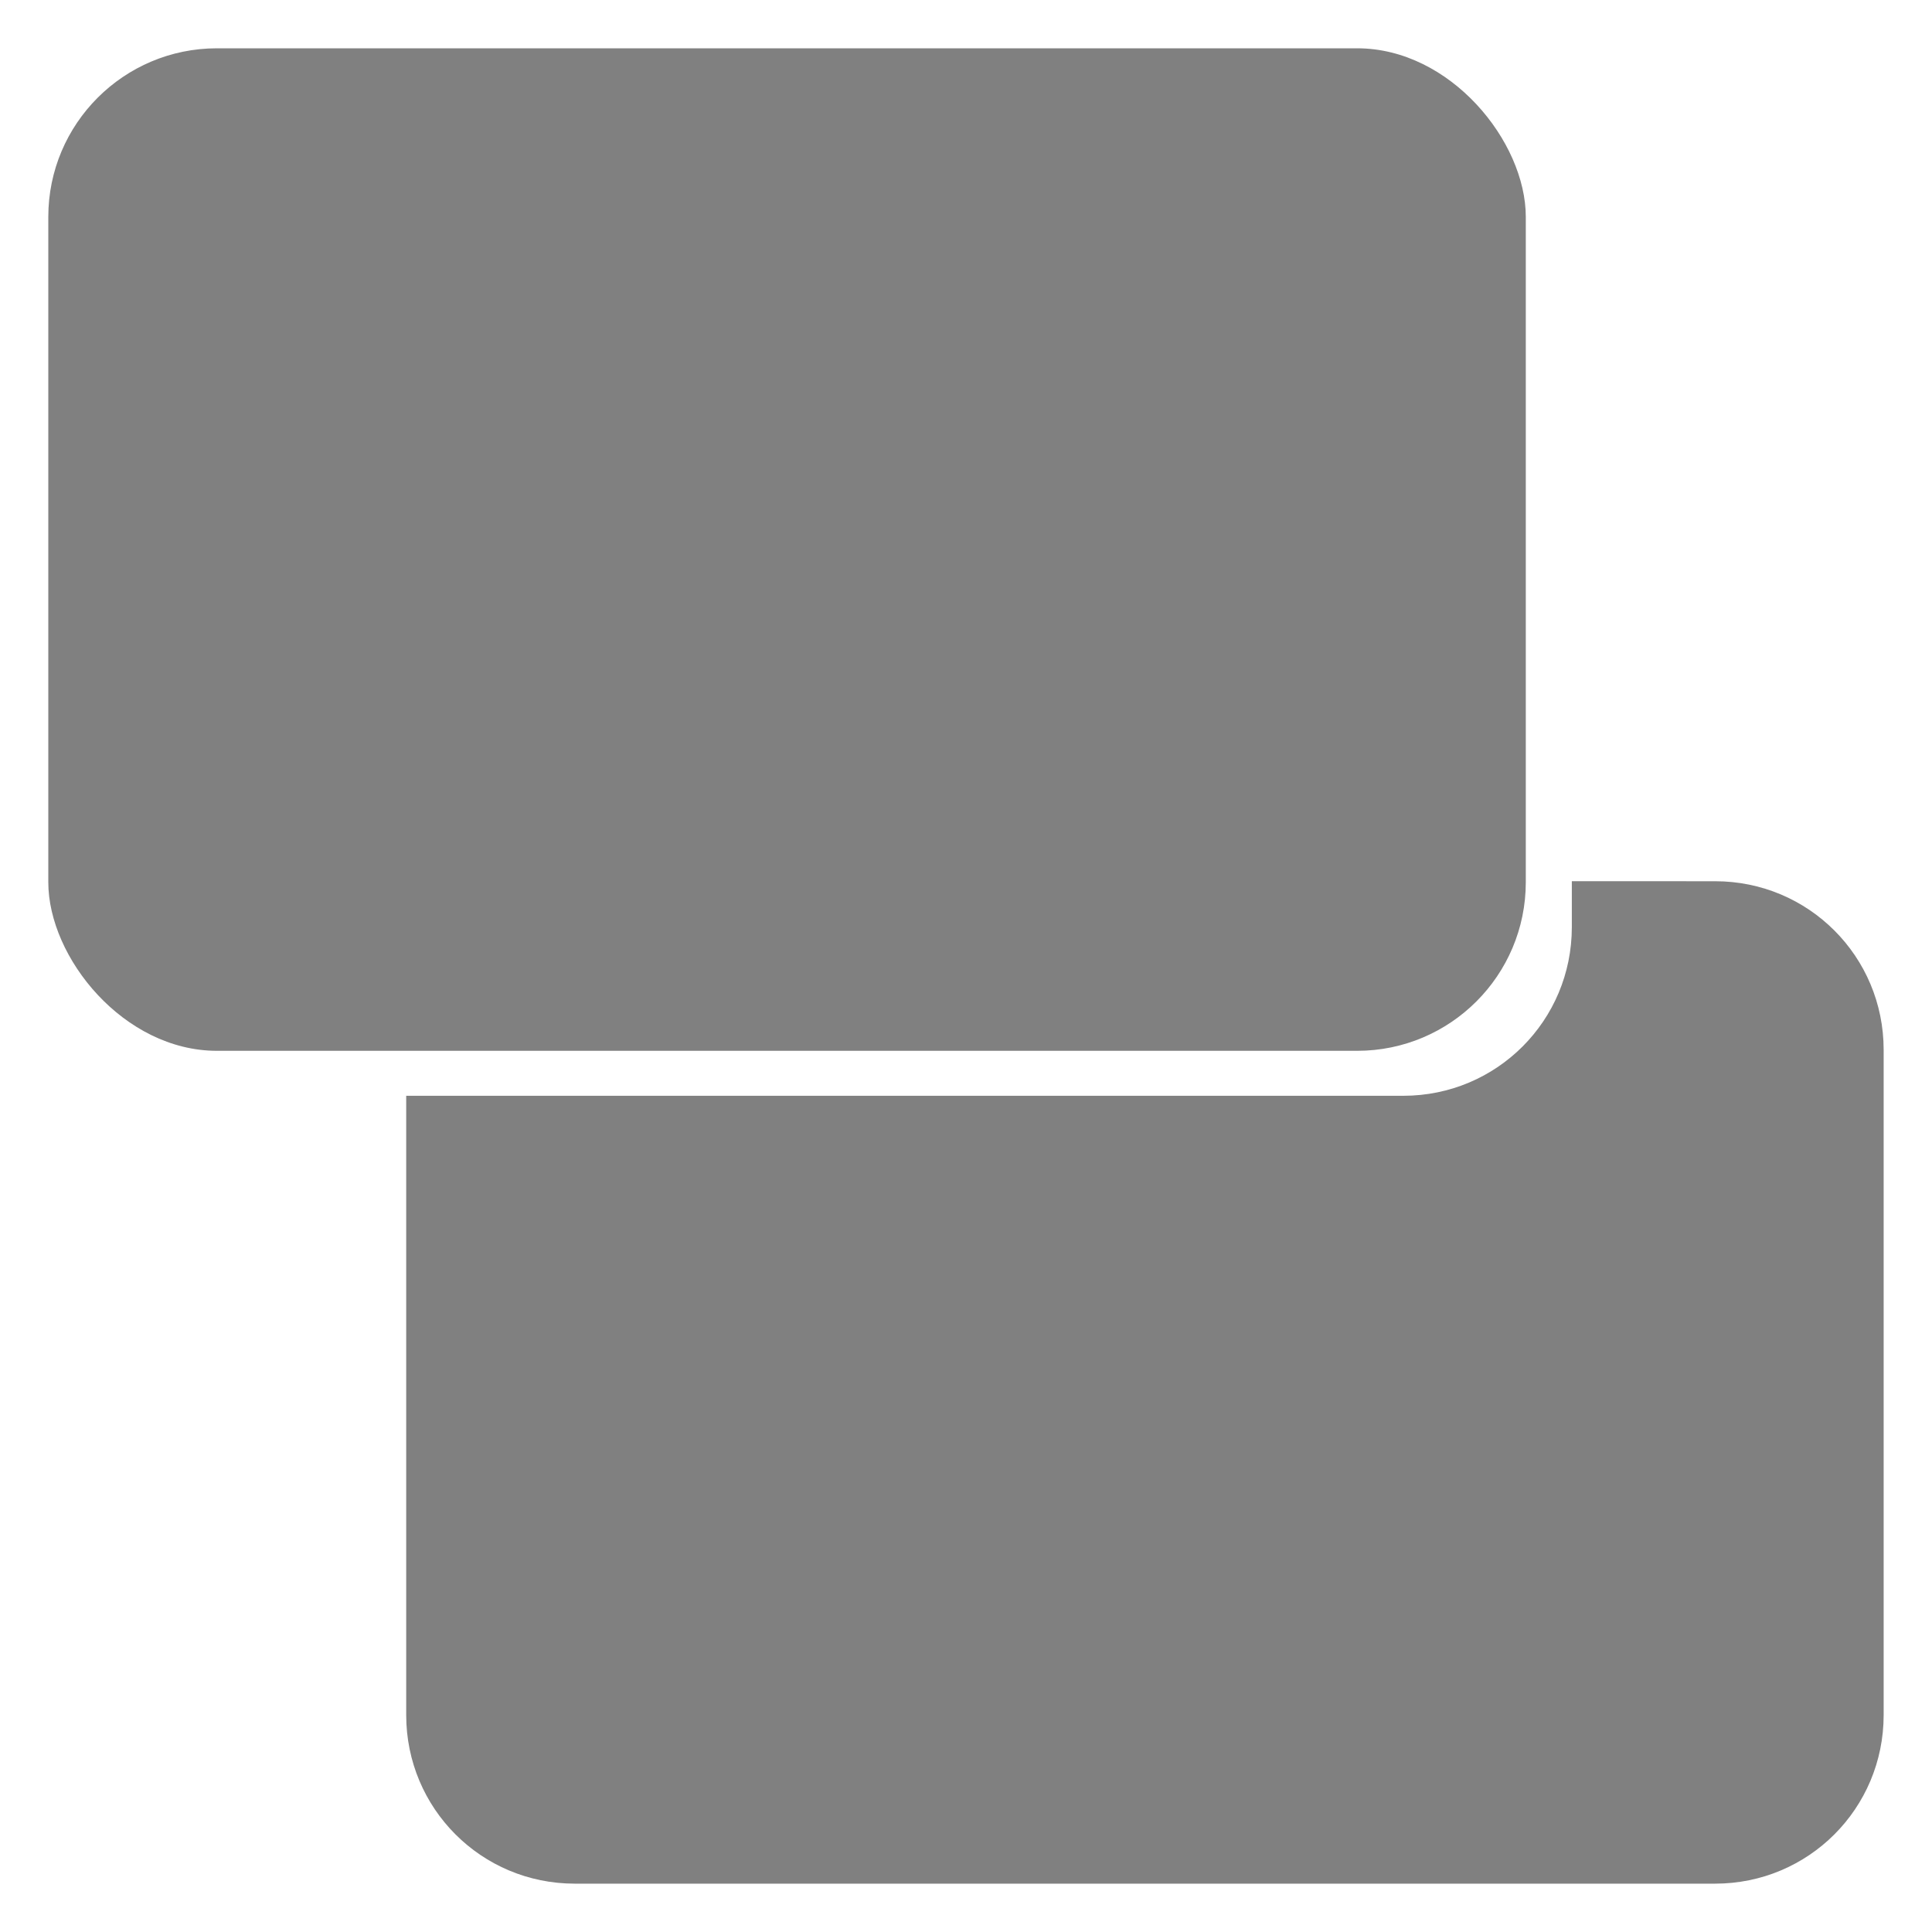 <?xml version="1.0" encoding="UTF-8" standalone="no"?>
<!-- Created with Inkscape (http://www.inkscape.org/) -->

<svg
   width="4cm"
   height="4cm"
   viewBox="0 0 40 40"
   version="1.1"
   id="svg5"
   inkscape:version="1.1 (c4e8f9ed74, 2021-05-24)"
   sodipodi:docname="floating.svg"
   xmlns:inkscape="http://www.inkscape.org/namespaces/inkscape"
   xmlns:sodipodi="http://sodipodi.sourceforge.net/DTD/sodipodi-0.dtd"
   xmlns="http://www.w3.org/2000/svg"
   xmlns:svg="http://www.w3.org/2000/svg">
  <sodipodi:namedview
     id="namedview7"
     pagecolor="#ffffff"
     bordercolor="#666666"
     borderopacity="1.0"
     inkscape:pageshadow="2"
     inkscape:pageopacity="0.0"
     inkscape:pagecheckerboard="0"
     inkscape:document-units="mm"
     showgrid="false"
     units="cm"
     inkscape:zoom="4.8818743"
     inkscape:cx="90.948675"
     inkscape:cy="73.43491"
     inkscape:window-width="1860"
     inkscape:window-height="1013"
     inkscape:window-x="30"
     inkscape:window-y="37"
     inkscape:window-maximized="0"
     inkscape:current-layer="layer1" />
  <defs
     id="defs2">
    <inkscape:path-effect
       effect="powerclip"
       id="path-effect1047"
       is_visible="true"
       lpeversion="1"
       inverse="true"
       flatten="false"
       hide_clip="false"
       message="Use fill-rule evenodd on &lt;b&gt;fill and stroke&lt;/b&gt; dialog if no flatten result after convert clip to paths." />
    <inkscape:path-effect
       effect="powerclip"
       id="path-effect717"
       is_visible="true"
       lpeversion="1"
       inverse="true"
       flatten="false"
       hide_clip="false"
       message="Use fill-rule evenodd on &lt;b&gt;fill and stroke&lt;/b&gt; dialog if no flatten result after convert clip to paths." />
    <inkscape:path-effect
       effect="powerclip"
       id="path-effect255"
       is_visible="true"
       lpeversion="1"
       inverse="true"
       flatten="false"
       hide_clip="false"
       message="Use fill-rule evenodd on &lt;b&gt;fill and stroke&lt;/b&gt; dialog if no flatten result after convert clip to paths." />
    <clipPath
       clipPathUnits="userSpaceOnUse"
       id="clipPath251">
      <rect
         style="display:block;fill:#808080;stroke-width:4.623;stroke-linejoin:round"
         id="rect253"
         width="26.967"
         height="15.096"
         x="10.184"
         y="14.953"
         ry="2.358"
         clip-path="none" />
    </clipPath>
    <clipPath
       clipPathUnits="userSpaceOnUse"
       id="clipPath713">
      <rect
         style="display:block;fill:#808080;stroke-width:4.623;stroke-linejoin:round"
         id="rect715"
         width="26.967"
         height="15.096"
         x="10.417"
         y="19.442"
         ry="2.358" />
    </clipPath>
    <clipPath
       clipPathUnits="userSpaceOnUse"
       id="clipPath1043">
      <rect
         style="display:block;fill:#808080;stroke-width:2.286;stroke-linejoin:round"
         id="rect1045"
         width="23.685"
         height="14.016"
         x="7.22"
         y="16.226"
         ry="2.358" />
    </clipPath>
  </defs>
  <g
     inkscape:label="Layer 1"
     inkscape:groupmode="layer"
     id="layer1">
    <g
       id="g1348"
       transform="translate(0.712,0.958)">
      <path
         id="rect909-3"
         style="fill:#808080;stroke-width:3.161;stroke-linejoin:round"
         d="m 31.831,17.286 v 0.952 c 0,1.934 -1.556,3.491 -3.489,3.491 H 7.698 v 12.821 c 0,1.934 1.556,3.491 3.489,3.491 h 23.611 c 1.933,0 3.489,-1.557 3.489,-3.491 V 20.778 c 0,-1.934 -1.556,-3.491 -3.489,-3.491 z" />
      <rect
         style="fill:#808080;stroke-width:3.161;stroke-linejoin:round"
         id="rect909-3-5-3"
         width="30.59"
         height="20.756"
         x="0.288"
         y="0.042"
         ry="3.491" />
    </g>
  </g>
</svg>
